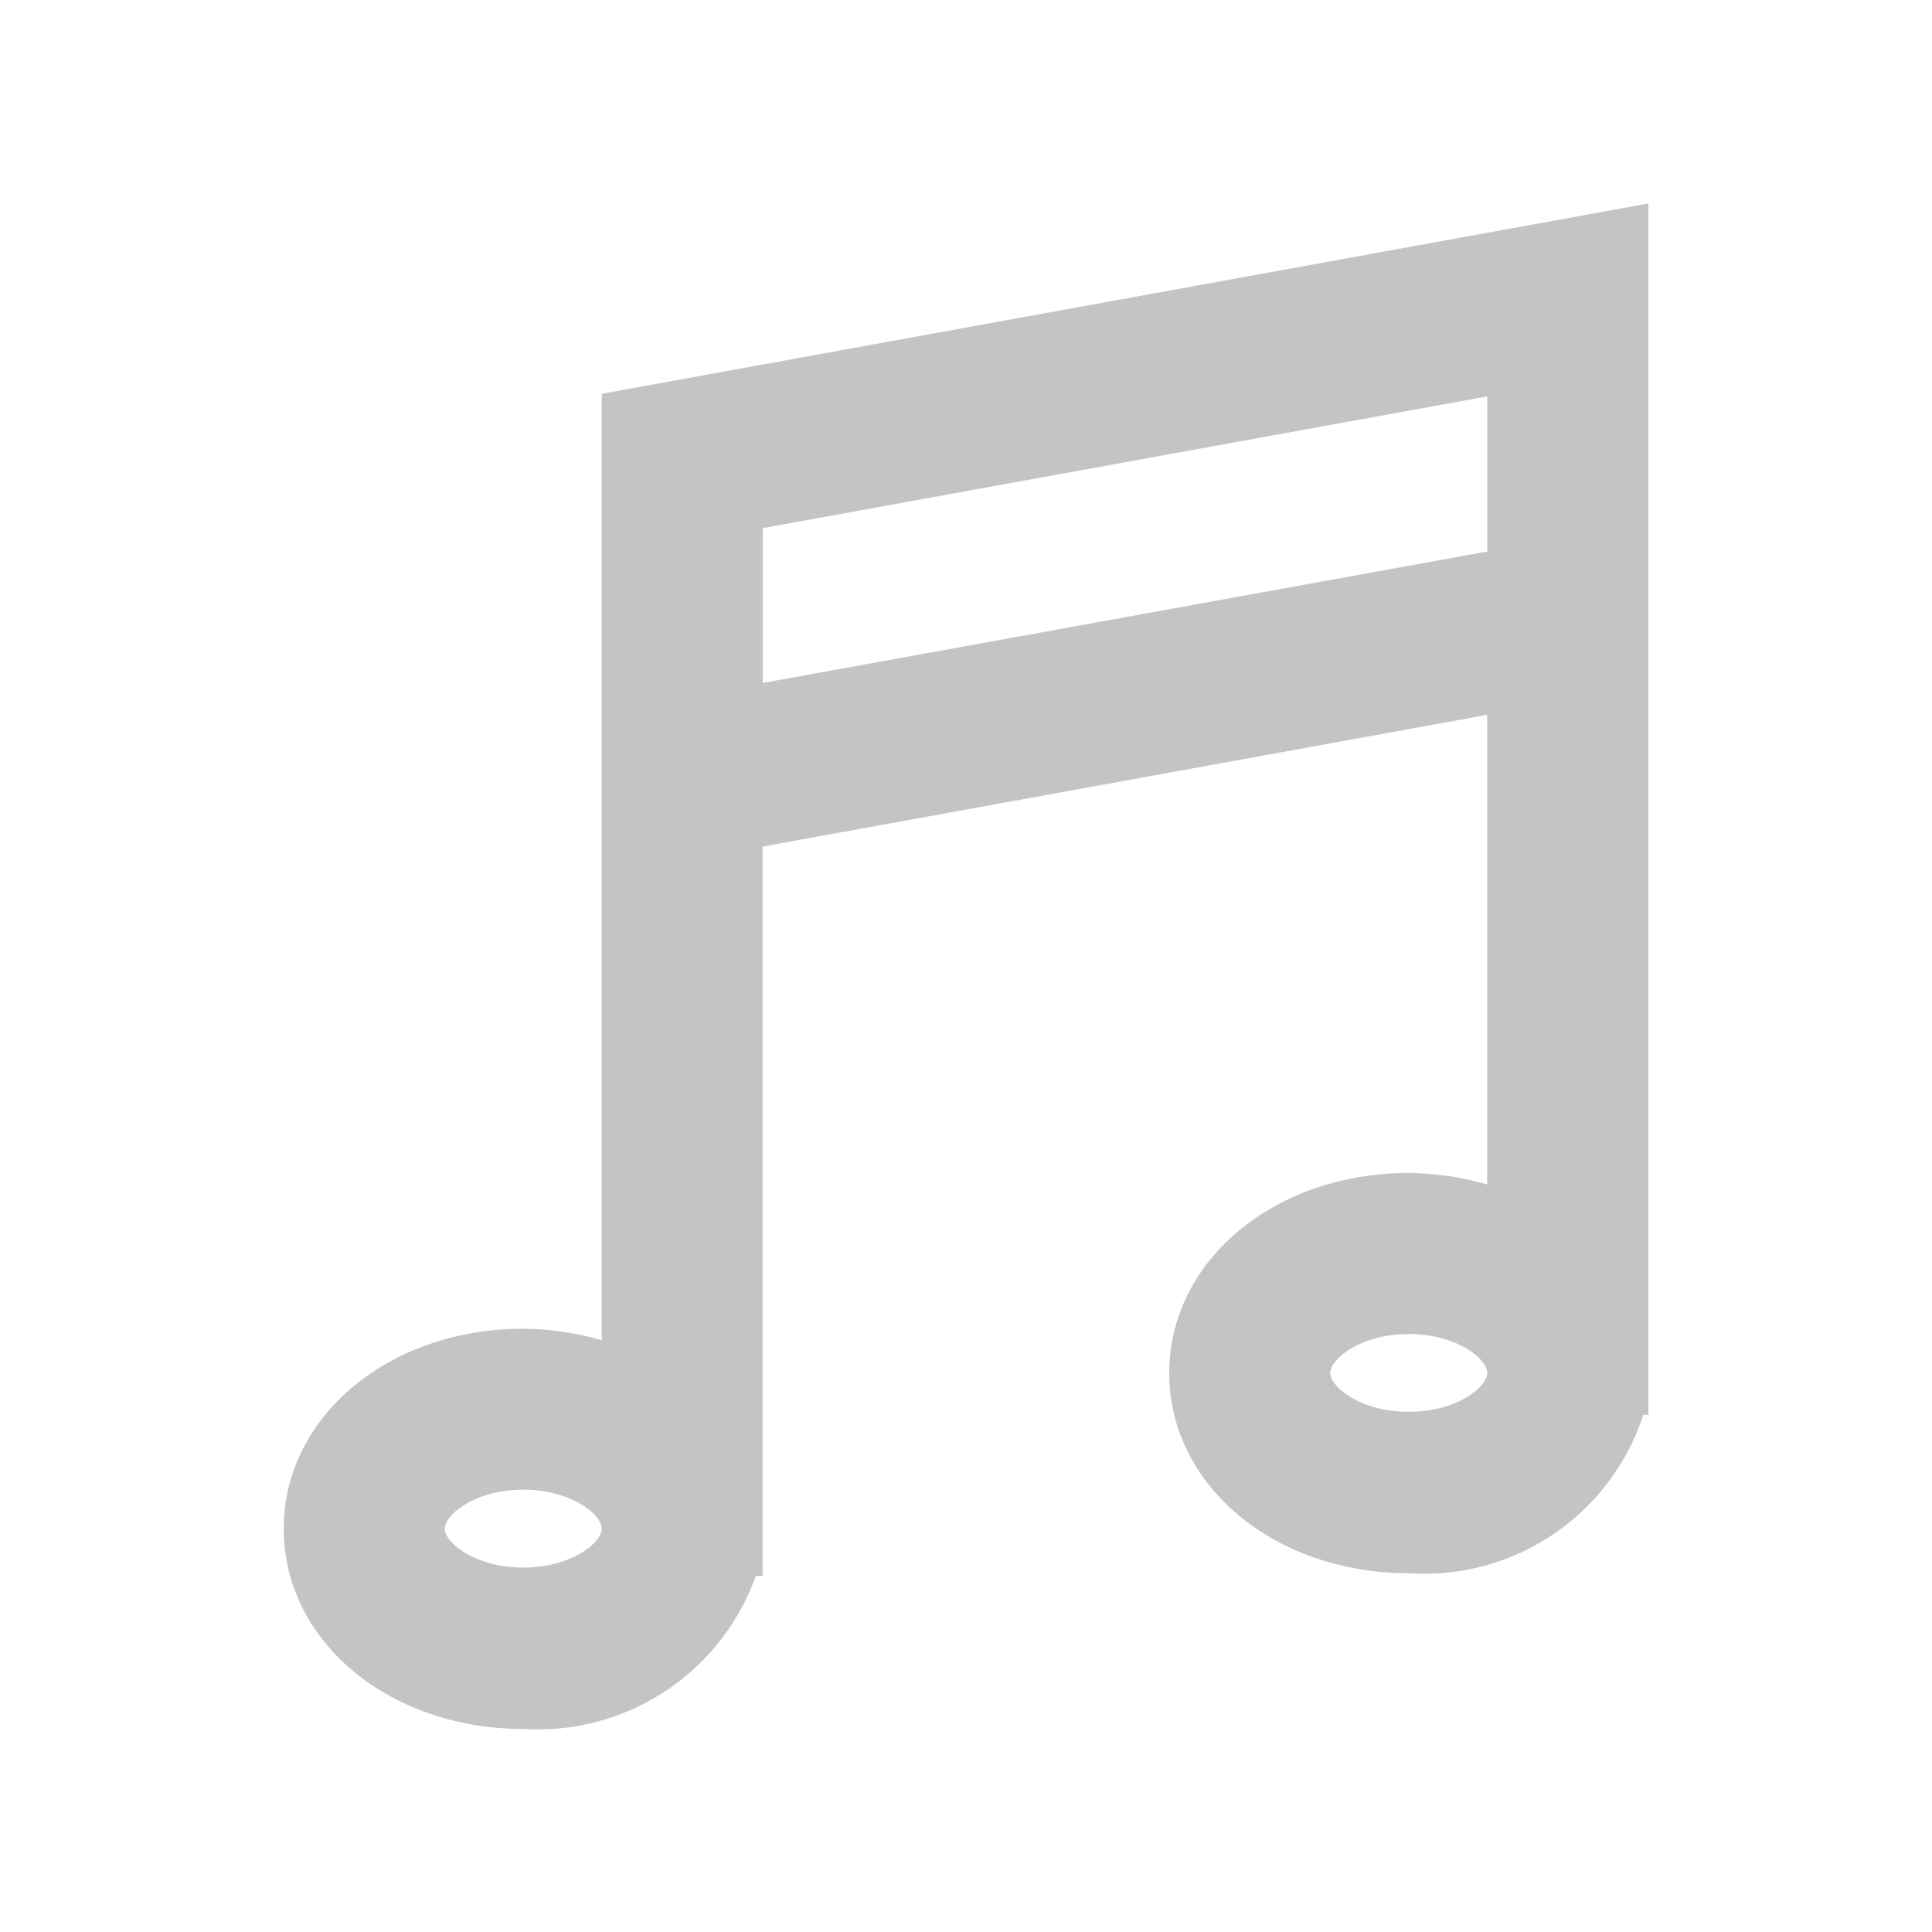 <svg xmlns="http://www.w3.org/2000/svg" width="28" height="28" viewBox="0 0 28 28">
    <path data-name="사각형 116" style="fill:none;opacity:.1" d="M0 0h28v28H0z"/>
    <path data-name="패스 16" d="M324.221 231.514v13.717a4.155 4.155 0 0 0-1.138-.167c-1.946 0-3.471 1.272-3.471 2.9s1.525 2.9 3.471 2.9a3.354 3.354 0 0 0 3.37-2.217h.1v-10.571l10.5-1.909v6.807a4.153 4.153 0 0 0-1.137-.167c-1.947 0-3.471 1.273-3.471 2.9s1.524 2.9 3.471 2.9a3.337 3.337 0 0 0 3.4-2.295h.074v-17.556zm-1.138 17.011c-.705 0-1.137-.365-1.137-.564s.432-.564 1.137-.564 1.138.365 1.138.564-.432.564-1.138.564zm3.471-12.82v-2.244l10.5-1.909v2.248zm9.363 10.563c-.706 0-1.138-.365-1.138-.563s.432-.564 1.138-.564 1.137.365 1.137.564-.432.563-1.137.563z" transform="translate(-315.5 -225.807)" style="fill:#c4c4c4"/>
</svg>
